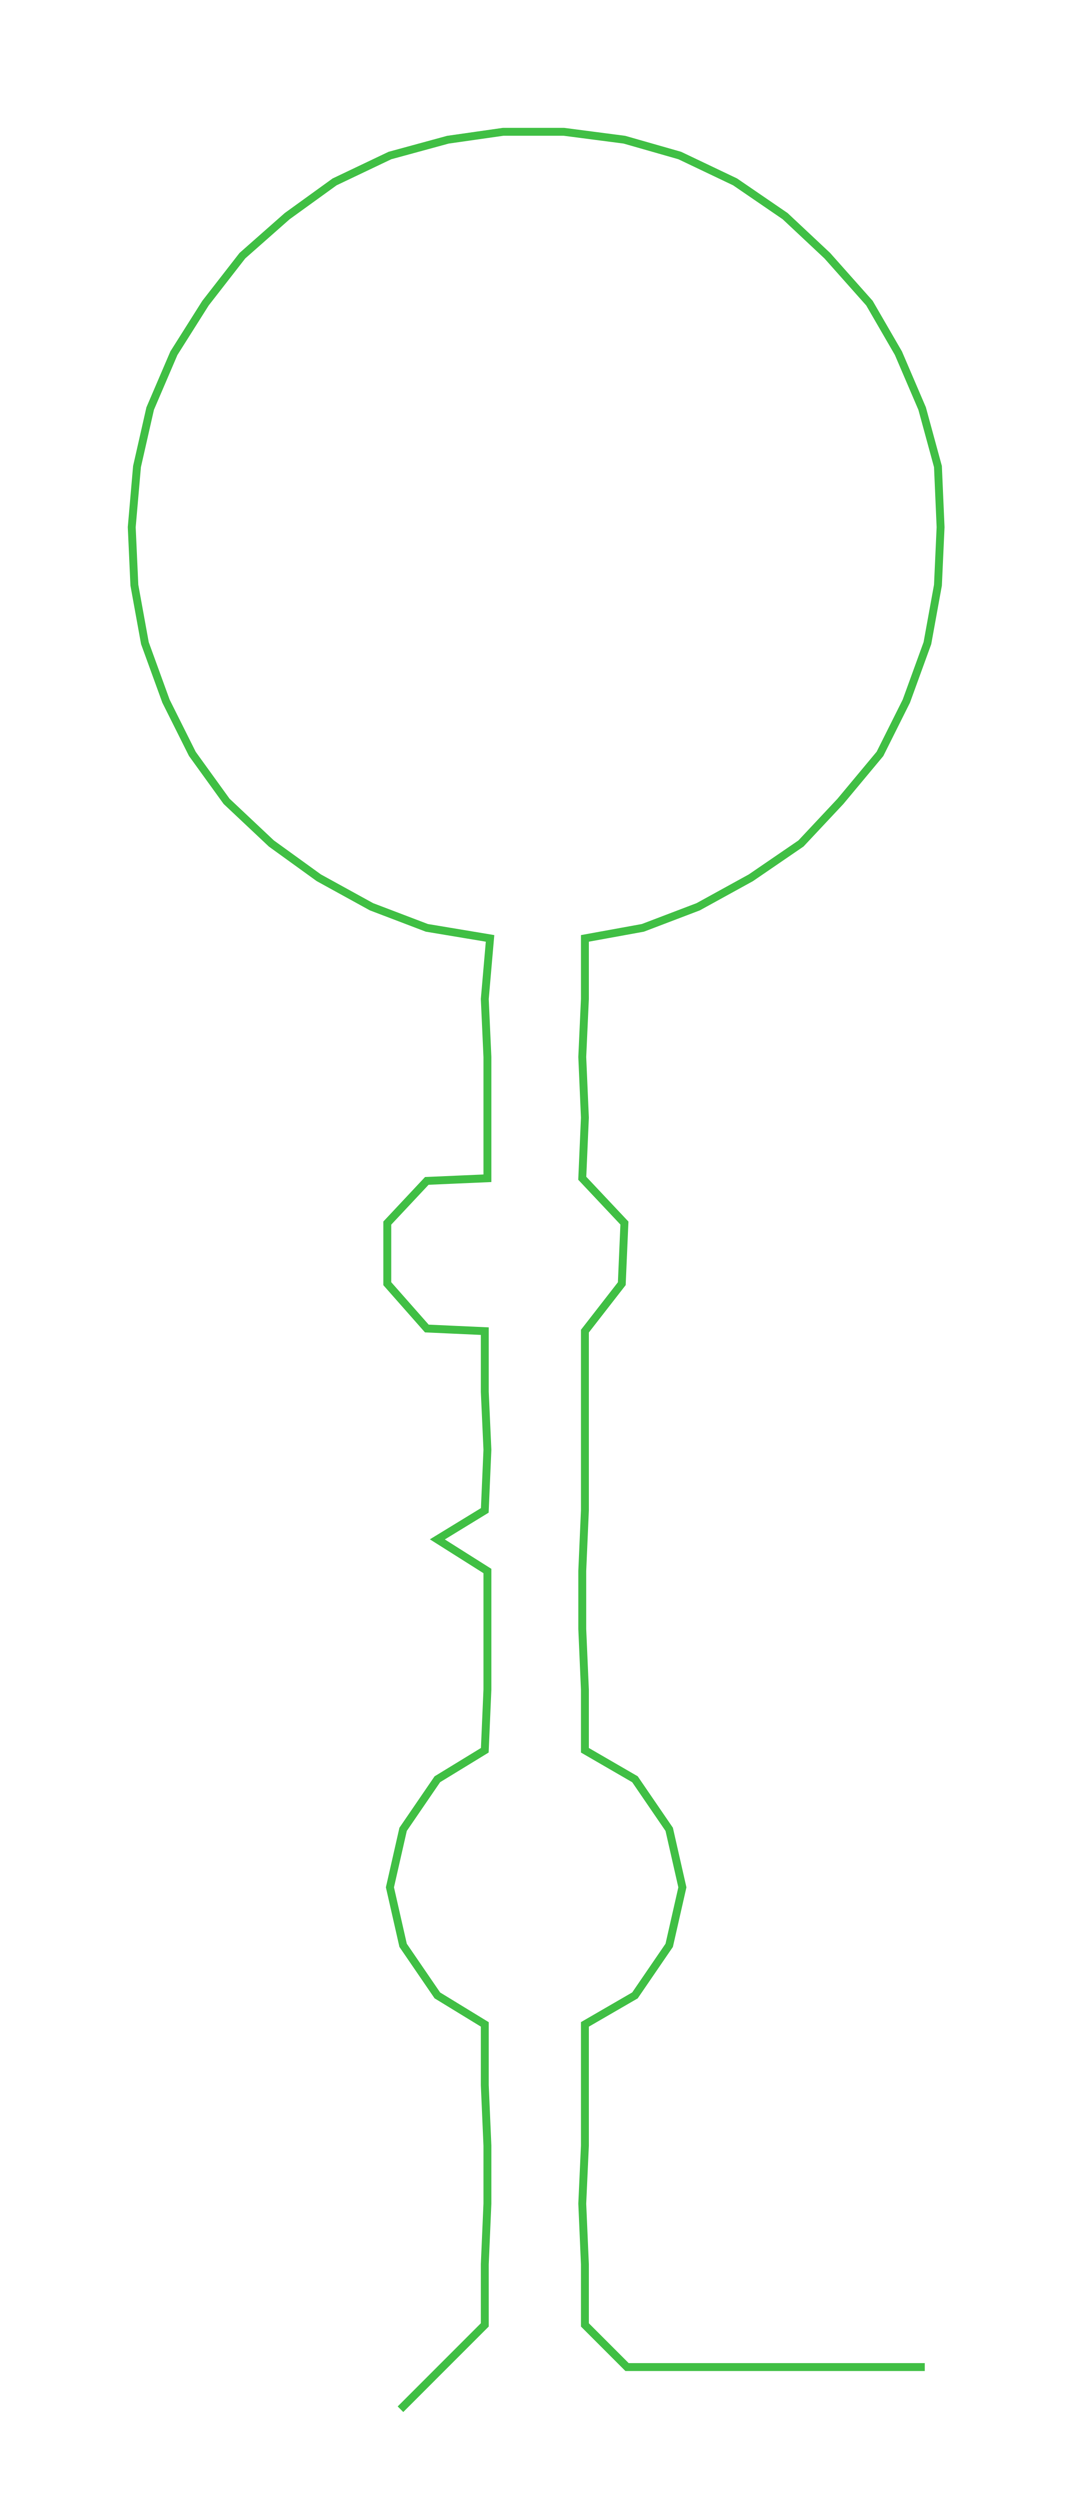 <ns0:svg xmlns:ns0="http://www.w3.org/2000/svg" width="128.825px" height="300px" viewBox="0 0 407.26 948.406"><ns0:path style="stroke:#40bf44;stroke-width:3px;fill:none;" d="M152 914 L152 914 L168 898 L184 882 L184 859 L185 836 L185 814 L184 791 L184 768 L166 757 L153 738 L148 716 L153 694 L166 675 L184 664 L185 641 L185 618 L185 596 L166 584 L184 573 L185 550 L184 528 L184 505 L162 504 L147 487 L147 464 L162 448 L185 447 L185 424 L185 401 L184 379 L186 356 L162 352 L141 344 L121 333 L103 320 L86 304 L73 286 L63 266 L55 244 L51 222 L50 200 L52 177 L57 155 L66 134 L78 115 L92 97 L109 82 L127 69 L148 59 L170 53 L191 50 L214 50 L237 53 L258 59 L279 69 L298 82 L314 97 L330 115 L341 134 L350 155 L356 177 L357 200 L356 222 L352 244 L344 266 L334 286 L319 304 L304 320 L285 333 L265 344 L244 352 L222 356 L222 379 L221 401 L222 424 L221 447 L237 464 L236 487 L222 505 L222 528 L222 550 L222 573 L221 596 L221 618 L222 641 L222 664 L241 675 L254 694 L259 716 L254 738 L241 757 L222 768 L222 791 L222 814 L221 836 L222 859 L222 882 L238 898 L261 898 L283 898 L306 898 L329 898 L351 898" /></ns0:svg>